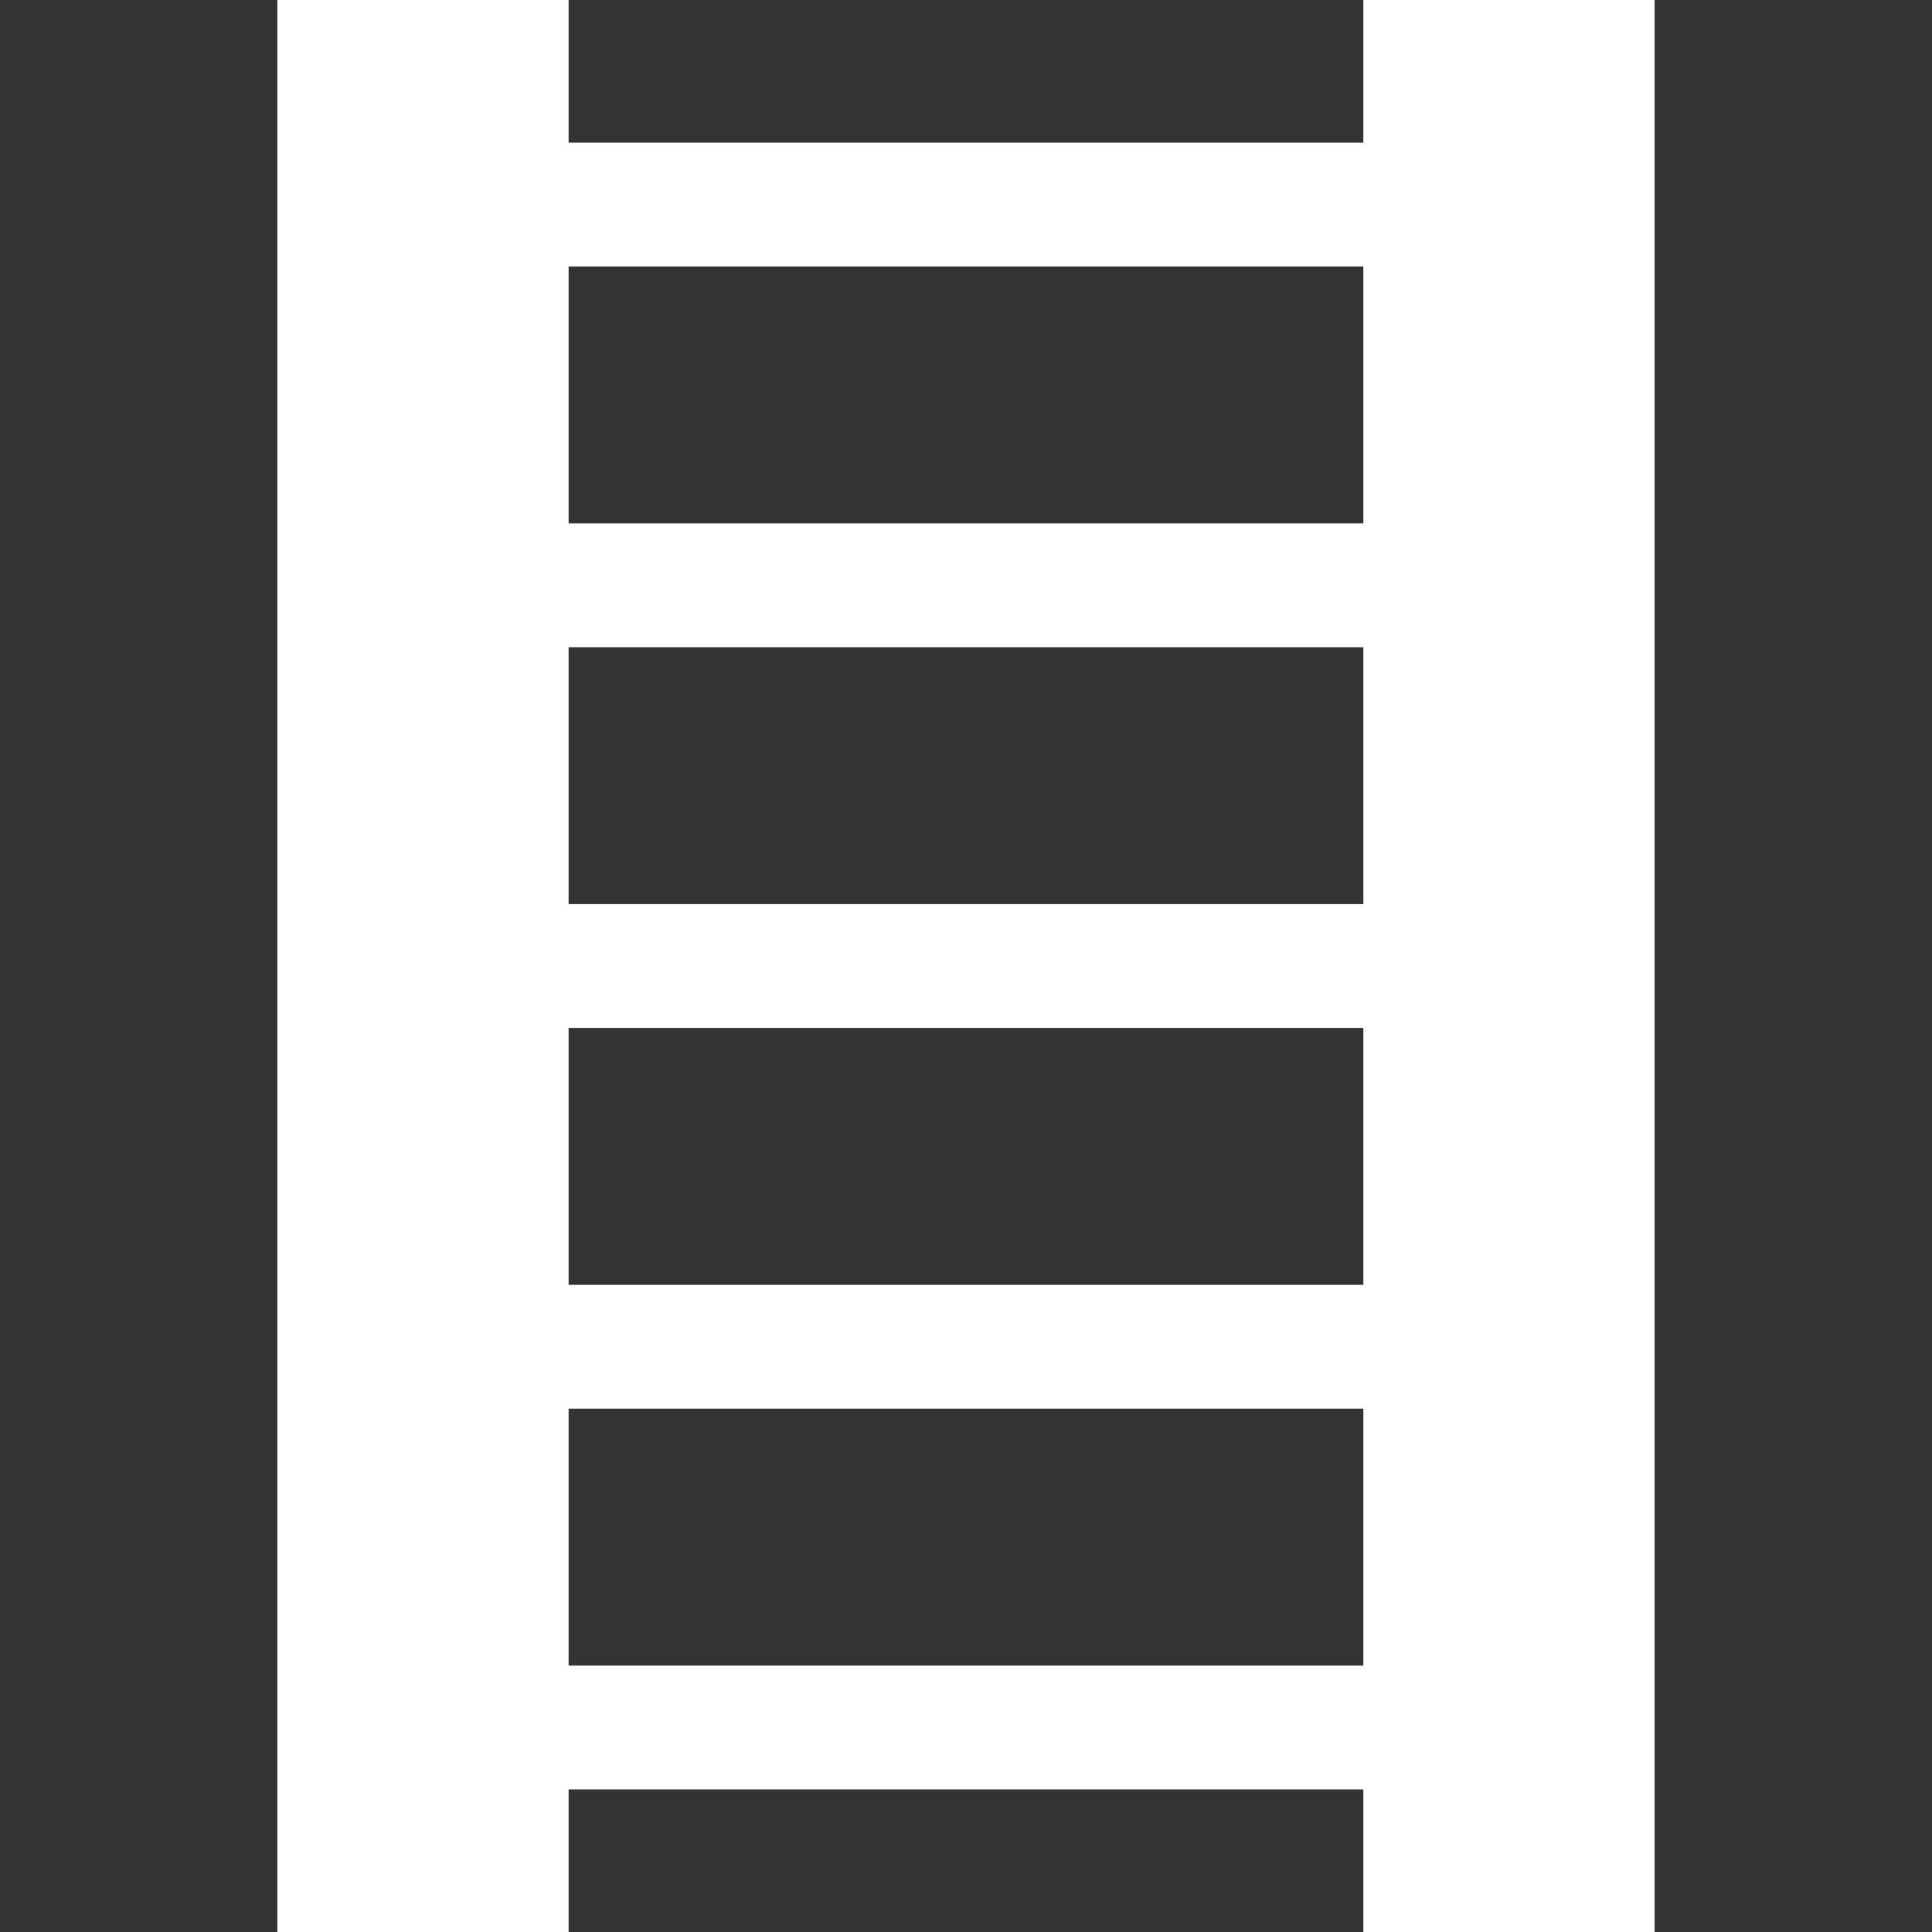 <?xml version="1.0" encoding="UTF-8" standalone="no"?>
<!-- Created with Inkscape (http://www.inkscape.org/) -->

<svg
   xmlns:dc="http://purl.org/dc/elements/1.1/"
   xmlns:cc="http://creativecommons.org/ns#"
   xmlns:rdf="http://www.w3.org/1999/02/22-rdf-syntax-ns#"
   xmlns:svg="http://www.w3.org/2000/svg"
   xmlns="http://www.w3.org/2000/svg"
   xmlns:sodipodi="http://sodipodi.sourceforge.net/DTD/sodipodi-0.dtd"
   xmlns:inkscape="http://www.inkscape.org/namespaces/inkscape"
   width="36"
   height="36"
   id="svg12368"
   version="1.1"
   inkscape:version="0.48.4 r9939"
   sodipodi:docname="New document 138">
  <rect width="100%" height="100%" fill="#333333" stroke="none"/>
  <defs
     id="defs12370" />
  <sodipodi:namedview
     id="base"
     pagecolor="#000000"
     bordercolor="#666666"
     borderopacity="1.0"
     inkscape:pageopacity="1"
     inkscape:pageshadow="2"
     inkscape:zoom="22.111111"
     inkscape:cx="12.753769"
     inkscape:cy="18"
     inkscape:document-units="px"
     inkscape:current-layer="layer1"
     showgrid="false"
     inkscape:window-width="1916"
     inkscape:window-height="1076"
     inkscape:window-x="0"
     inkscape:window-y="0"
     inkscape:window-maximized="0" />
  <g
     inkscape:label="Layer 1"
     inkscape:groupmode="layer"
     id="layer1"
     transform="translate(0,-1016.362)">
    <g
       id="g12393"
       transform="translate(1.977,0)">
      <path
         inkscape:connector-curvature="0"
         style="color:#000000;fill:#ffffff;fill-opacity:1;fill-rule:nonzero;stroke:none;stroke-width:1;marker:none;visibility:visible;display:inline;overflow:visible;enable-background:accumulate"
         d="m 3.191,1016.226 5.427,0 0,36.95 -5.427,0 z"
         id="path12379" />
      <path
         inkscape:connector-curvature="0"
         id="path12383"
         d="m 23.427,1016.181 5.427,0 0,36.95 -5.427,0 z"
         style="color:#000000;fill:#ffffff;fill-opacity:1;fill-rule:nonzero;stroke:none;stroke-width:1;marker:none;visibility:visible;display:inline;overflow:visible;enable-background:accumulate" />
    </g>
    <rect
       style="color:#000000;fill:#ffffff;fill-opacity:1;fill-rule:nonzero;stroke:none;stroke-width:1;marker:none;visibility:visible;display:inline;overflow:visible;enable-background:accumulate"
       id="rect12397"
       width="16.915"
       height="2.307"
       x="9.633"
       y="1019.02"
       rx="0"
       ry="0" />
    <rect
       ry="0"
       rx="0"
       y="1026.115"
       x="9.226"
       height="2.307"
       width="16.915"
       id="rect12399"
       style="color:#000000;fill:#ffffff;fill-opacity:1;fill-rule:nonzero;stroke:none;stroke-width:1;marker:none;visibility:visible;display:inline;overflow:visible;enable-background:accumulate" />
    <rect
       style="color:#000000;fill:#ffffff;fill-opacity:1;fill-rule:nonzero;stroke:none;stroke-width:1;marker:none;visibility:visible;display:inline;overflow:visible;enable-background:accumulate"
       id="rect12401"
       width="16.915"
       height="2.307"
       x="9.452"
       y="1033.209"
       rx="0"
       ry="0" />
    <rect
       ry="0"
       rx="0"
       y="1047.398"
       x="9.452"
       height="2.307"
       width="16.915"
       id="rect12403"
       style="color:#000000;fill:#ffffff;fill-opacity:1;fill-rule:nonzero;stroke:none;stroke-width:1;marker:none;visibility:visible;display:inline;overflow:visible;enable-background:accumulate" />
    <rect
       style="color:#000000;fill:#ffffff;fill-opacity:1;fill-rule:nonzero;stroke:none;stroke-width:1;marker:none;visibility:visible;display:inline;overflow:visible;enable-background:accumulate"
       id="rect12415"
       width="16.915"
       height="2.307"
       x="9.452"
       y="1040.303"
       rx="0"
       ry="0" />
  </g>
</svg>
